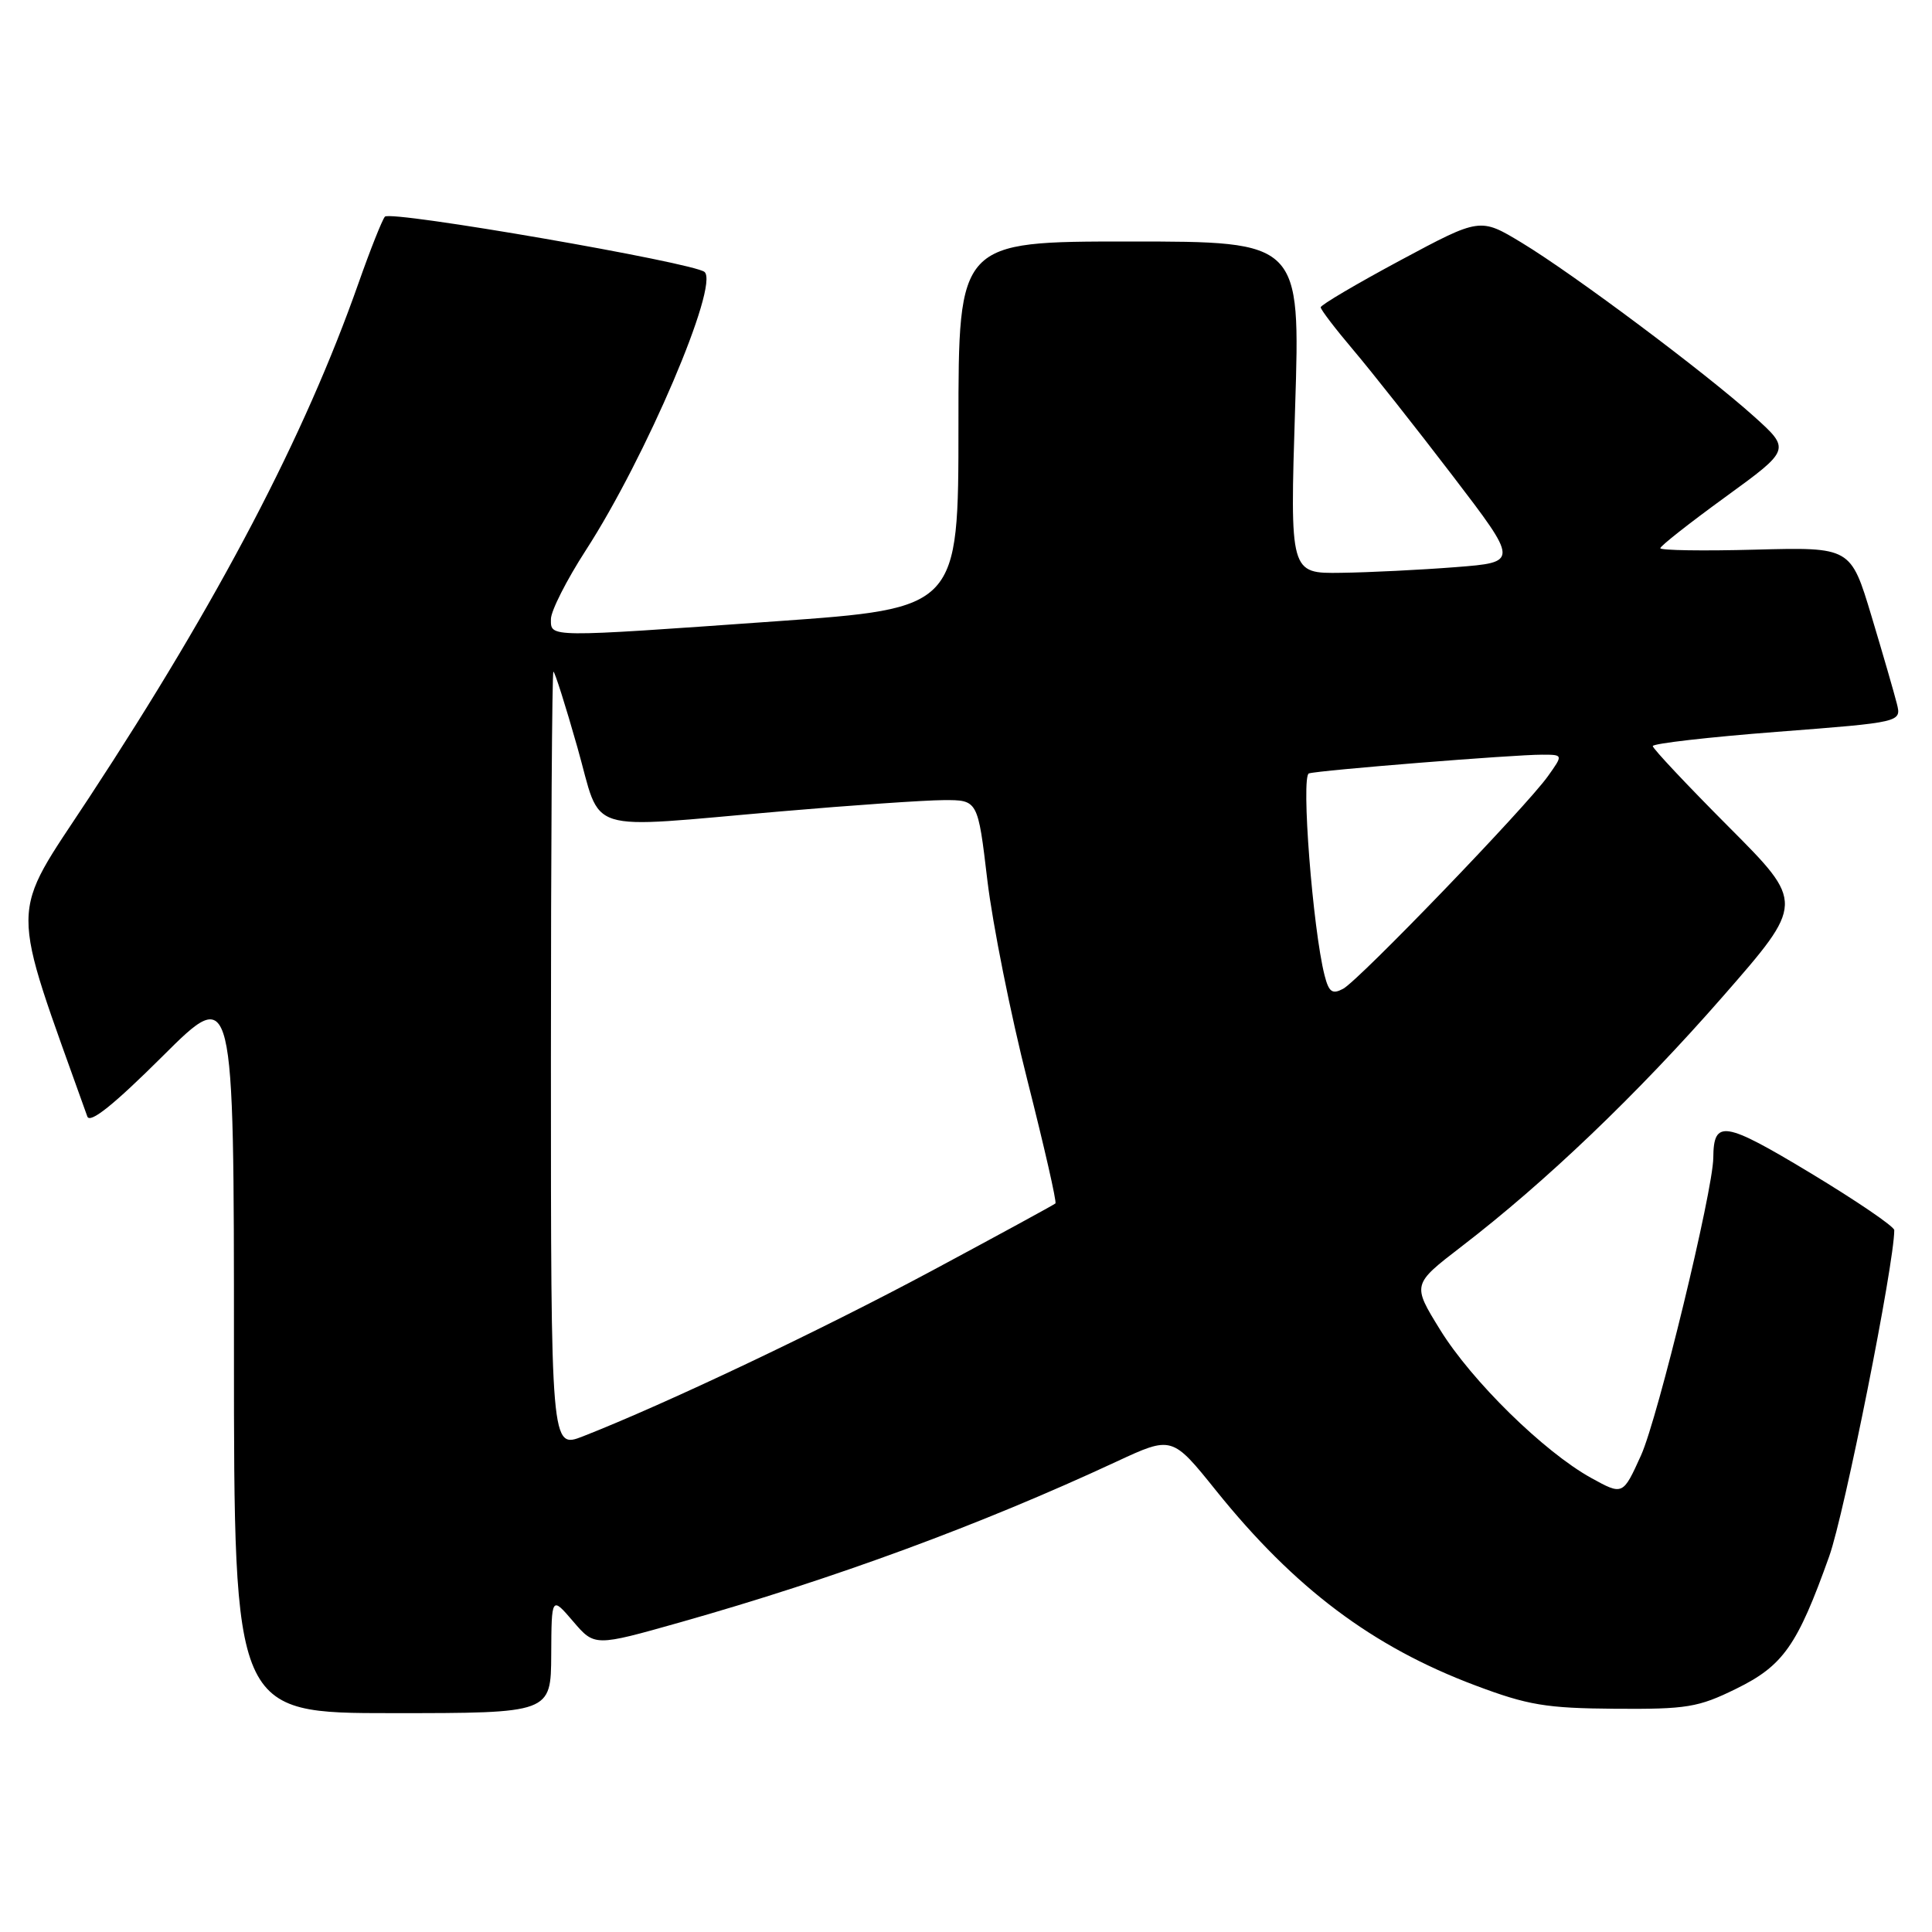 <?xml version="1.0" encoding="UTF-8" standalone="no"?>
<!DOCTYPE svg PUBLIC "-//W3C//DTD SVG 1.1//EN" "http://www.w3.org/Graphics/SVG/1.1/DTD/svg11.dtd" >
<svg xmlns="http://www.w3.org/2000/svg" xmlns:xlink="http://www.w3.org/1999/xlink" version="1.1" viewBox="0 0 256 256">
 <g >
 <path fill="currentColor"
d=" M 73.04 219.25 C 73.08 211.50 73.08 211.50 75.94 214.84 C 78.79 218.17 78.79 218.17 90.15 214.96 C 110.62 209.16 129.88 202.07 147.90 193.69 C 155.30 190.25 155.30 190.25 161.15 197.53 C 171.55 210.46 181.85 218.20 195.47 223.32 C 202.45 225.95 204.87 226.35 214.00 226.42 C 223.50 226.49 225.03 226.24 230.05 223.77 C 236.29 220.71 238.16 218.05 242.38 206.22 C 244.40 200.57 251.00 167.46 251.00 163.00 C 251.00 162.52 246.00 159.12 239.89 155.43 C 228.44 148.53 227.06 148.32 227.02 153.41 C 226.98 157.81 219.67 187.92 217.45 192.83 C 215.04 198.15 215.04 198.15 210.83 195.83 C 204.59 192.38 195.00 182.98 190.81 176.18 C 187.12 170.20 187.12 170.20 193.63 165.19 C 204.81 156.61 216.97 144.98 228.25 132.08 C 239.12 119.65 239.12 119.65 229.06 109.56 C 223.53 104.01 219.00 99.19 219.00 98.86 C 219.00 98.52 226.42 97.67 235.48 96.97 C 251.96 95.70 251.96 95.70 251.34 93.23 C 251.00 91.87 249.49 86.65 247.98 81.63 C 245.23 72.50 245.23 72.50 232.62 72.83 C 225.68 73.02 220.00 72.93 220.00 72.64 C 220.00 72.35 223.89 69.29 228.64 65.84 C 237.28 59.56 237.28 59.56 232.39 55.16 C 225.90 49.33 208.52 36.33 201.63 32.16 C 196.12 28.83 196.12 28.83 185.56 34.49 C 179.75 37.61 175.00 40.41 175.00 40.72 C 175.00 41.03 176.95 43.58 179.33 46.39 C 181.71 49.20 187.61 56.67 192.45 63.00 C 201.24 74.50 201.24 74.50 192.87 75.15 C 188.27 75.51 181.44 75.85 177.71 75.90 C 170.92 76.00 170.92 76.00 171.61 54.00 C 172.31 32.00 172.31 32.00 149.65 32.00 C 127.00 32.00 127.00 32.00 127.00 56.30 C 127.00 80.61 127.00 80.61 102.75 82.33 C 72.29 84.49 73.00 84.49 73.00 82.03 C 73.00 80.95 75.08 76.85 77.62 72.92 C 85.57 60.63 95.31 37.81 93.36 36.04 C 91.99 34.81 51.75 27.84 51.00 28.71 C 50.63 29.15 49.06 33.10 47.51 37.50 C 40.38 57.77 29.04 79.43 11.87 105.59 C 1.11 121.99 1.13 118.69 11.57 147.94 C 11.92 148.92 15.06 146.41 21.54 139.96 C 31.00 130.54 31.00 130.54 31.00 178.77 C 31.00 227.00 31.00 227.00 52.00 227.00 C 73.00 227.00 73.00 227.00 73.04 219.25 Z  M 73.00 140.49 C 73.00 112.17 73.15 89.00 73.33 89.00 C 73.51 89.00 74.94 93.50 76.50 99.00 C 79.84 110.73 76.88 109.80 103.50 107.51 C 112.85 106.70 122.54 106.03 125.03 106.02 C 129.57 106.00 129.57 106.00 130.83 116.64 C 131.53 122.49 133.92 134.45 136.15 143.21 C 138.37 151.97 140.04 159.28 139.85 159.46 C 139.66 159.64 132.24 163.68 123.37 168.44 C 108.70 176.30 88.15 186.05 77.25 190.32 C 73.00 191.98 73.00 191.98 73.00 140.49 Z  M 175.51 129.23 C 173.95 123.11 172.37 102.79 173.44 102.48 C 174.81 102.06 200.62 99.99 204.32 100.00 C 207.14 100.00 207.14 100.00 205.10 102.86 C 202.21 106.92 180.08 129.89 177.97 131.02 C 176.53 131.79 176.08 131.46 175.51 129.23 Z "/>
</g>
</svg>
